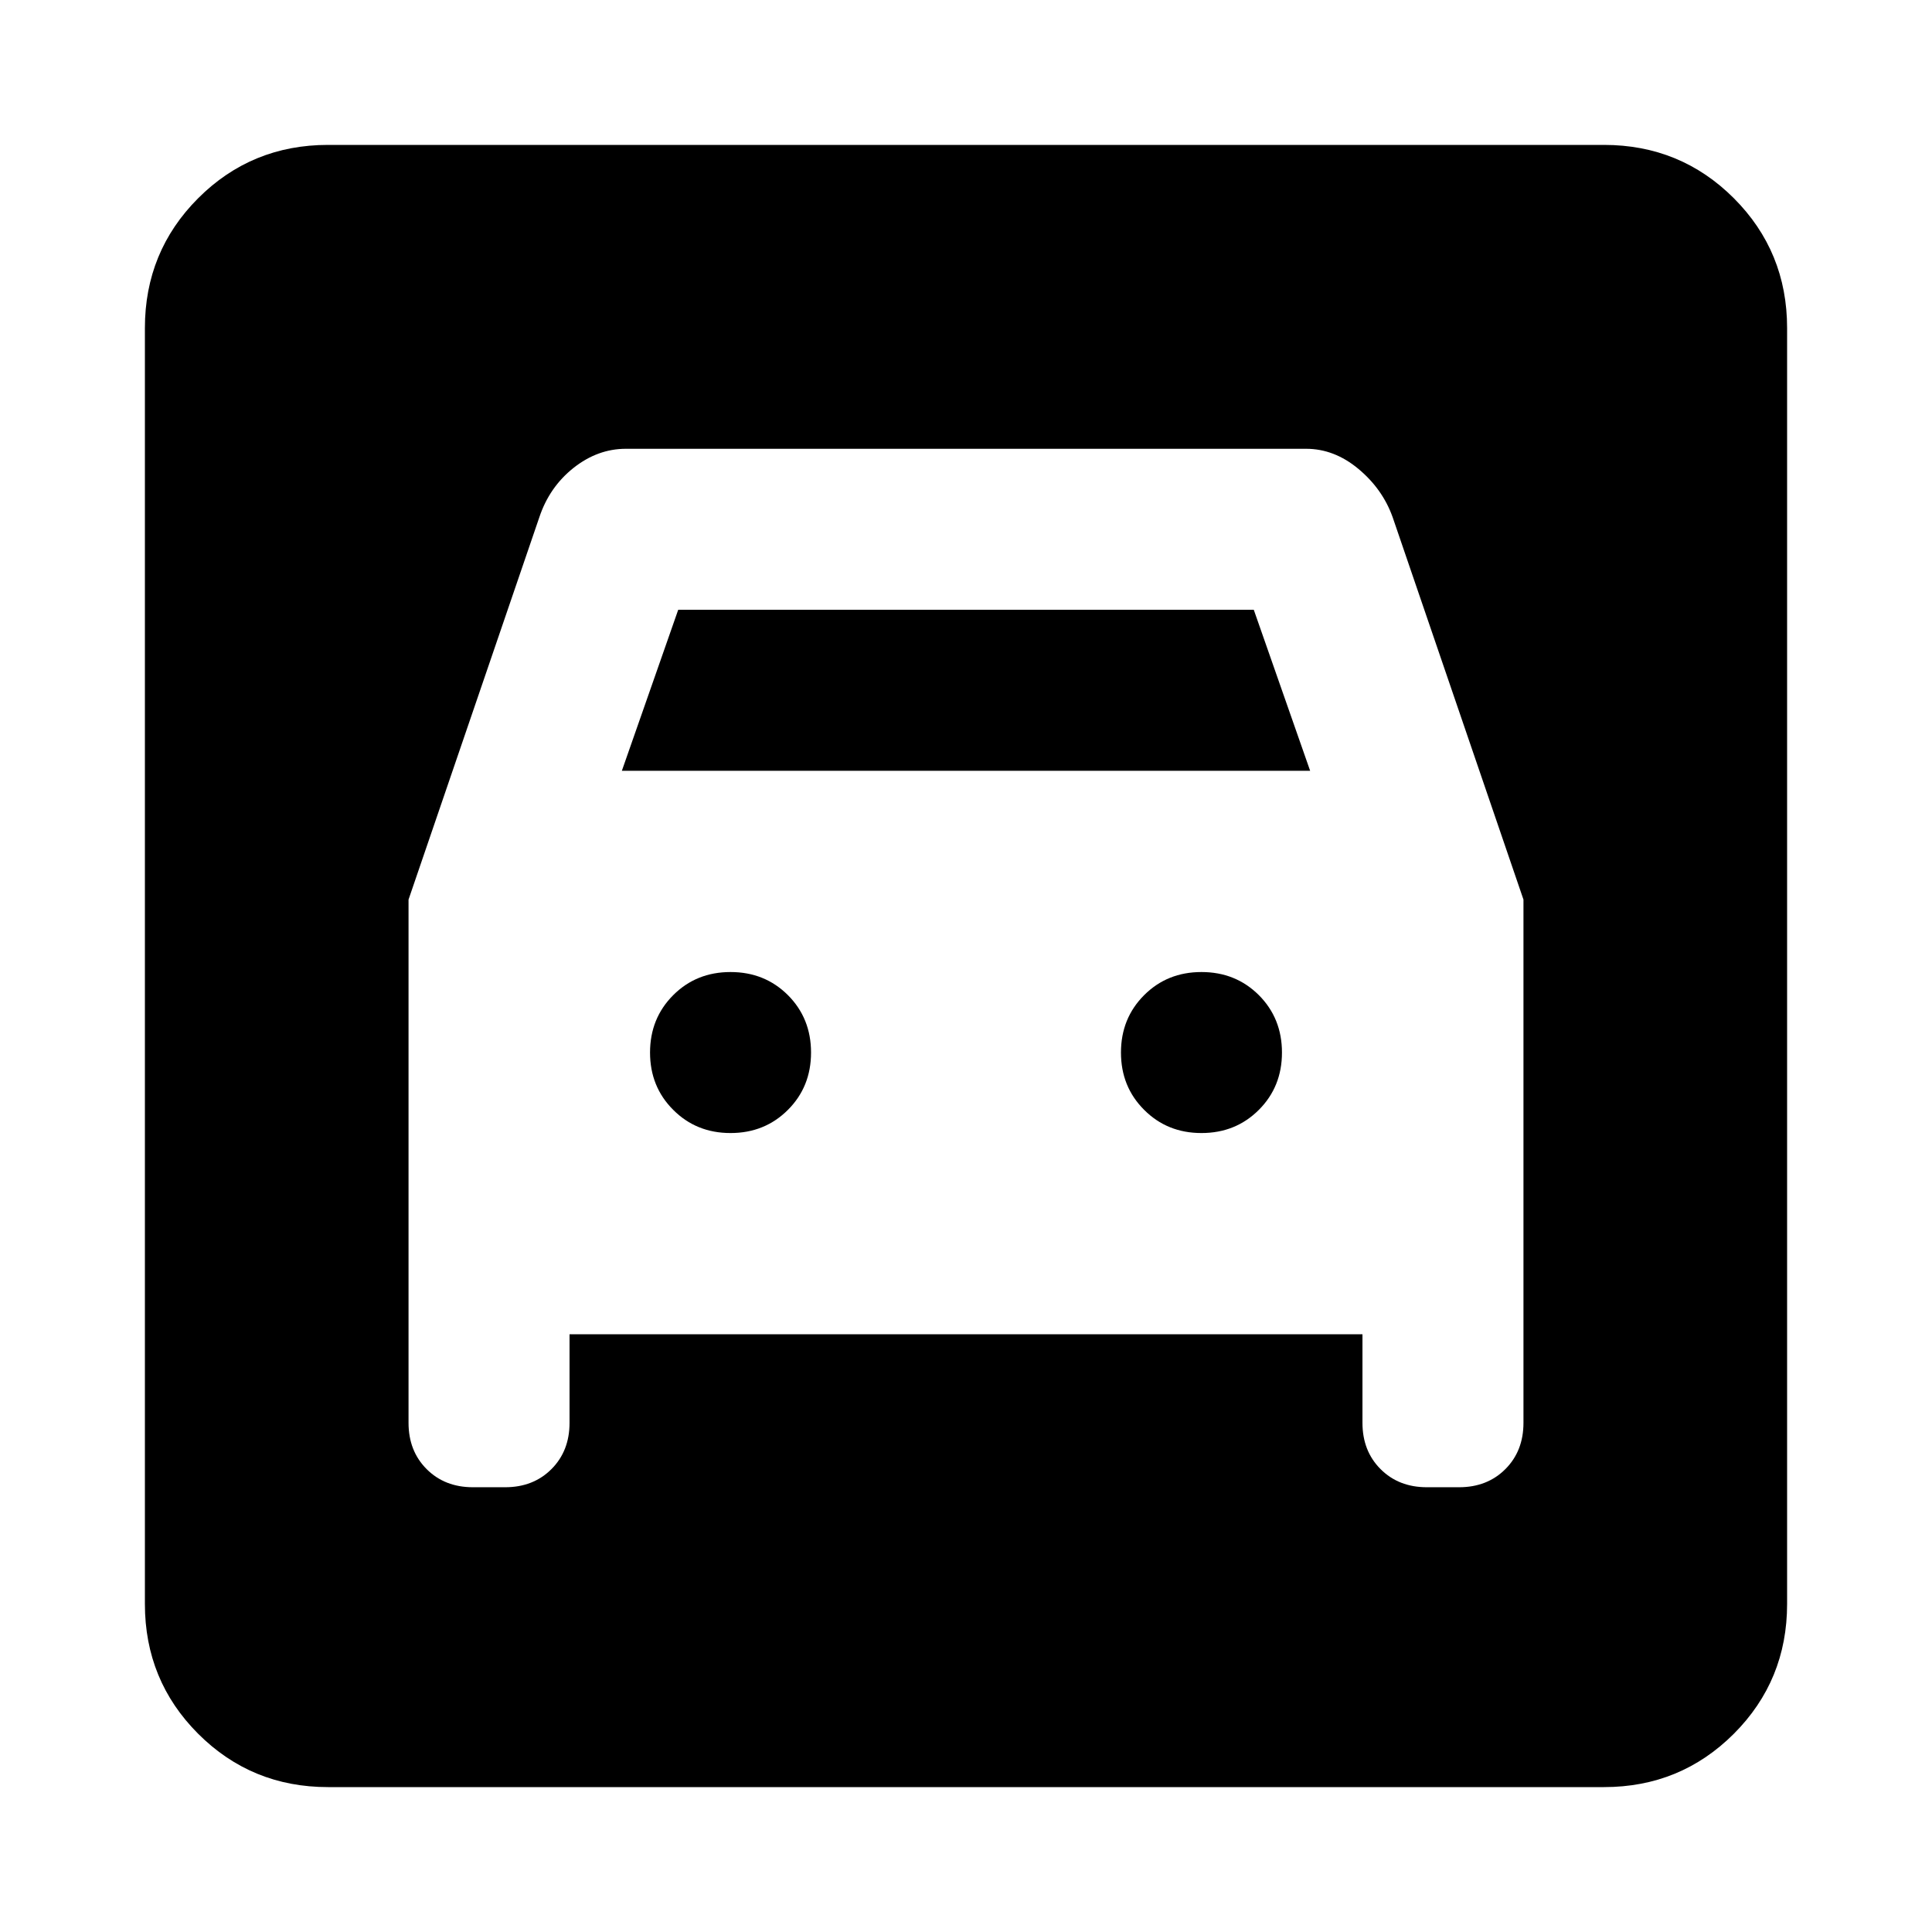 <svg xmlns="http://www.w3.org/2000/svg" height="24" width="24"><path d="M4.075 22.2Q3.125 22.2 2.462 21.538Q1.8 20.875 1.8 19.925V4.075Q1.8 3.125 2.462 2.462Q3.125 1.8 4.075 1.8H19.925Q20.875 1.8 21.538 2.462Q22.2 3.125 22.2 4.075V19.925Q22.2 20.875 21.538 21.538Q20.875 22.2 19.925 22.2ZM9.075 14.075Q8.65 14.075 8.363 13.787Q8.075 13.5 8.075 13.075Q8.075 12.65 8.363 12.362Q8.65 12.075 9.075 12.075Q9.5 12.075 9.788 12.362Q10.075 12.65 10.075 13.075Q10.075 13.5 9.788 13.787Q9.5 14.075 9.075 14.075ZM14.925 14.075Q14.5 14.075 14.213 13.787Q13.925 13.5 13.925 13.075Q13.925 12.65 14.213 12.362Q14.5 12.075 14.925 12.075Q15.35 12.075 15.638 12.362Q15.925 12.65 15.925 13.075Q15.925 13.5 15.638 13.787Q15.35 14.075 14.925 14.075ZM5.075 11.175V17.675Q5.075 18.025 5.3 18.25Q5.525 18.475 5.875 18.475H6.275Q6.625 18.475 6.85 18.25Q7.075 18.025 7.075 17.675V16.575H16.925V17.675Q16.925 18.025 17.15 18.25Q17.375 18.475 17.725 18.475H18.125Q18.475 18.475 18.7 18.25Q18.925 18.025 18.925 17.675V11.175L17.3 6.425Q17.175 6.075 16.875 5.825Q16.575 5.575 16.225 5.575H7.775Q7.425 5.575 7.125 5.812Q6.825 6.05 6.7 6.425ZM7.725 9.575 8.425 7.575H15.575L16.275 9.575Z"/></svg>